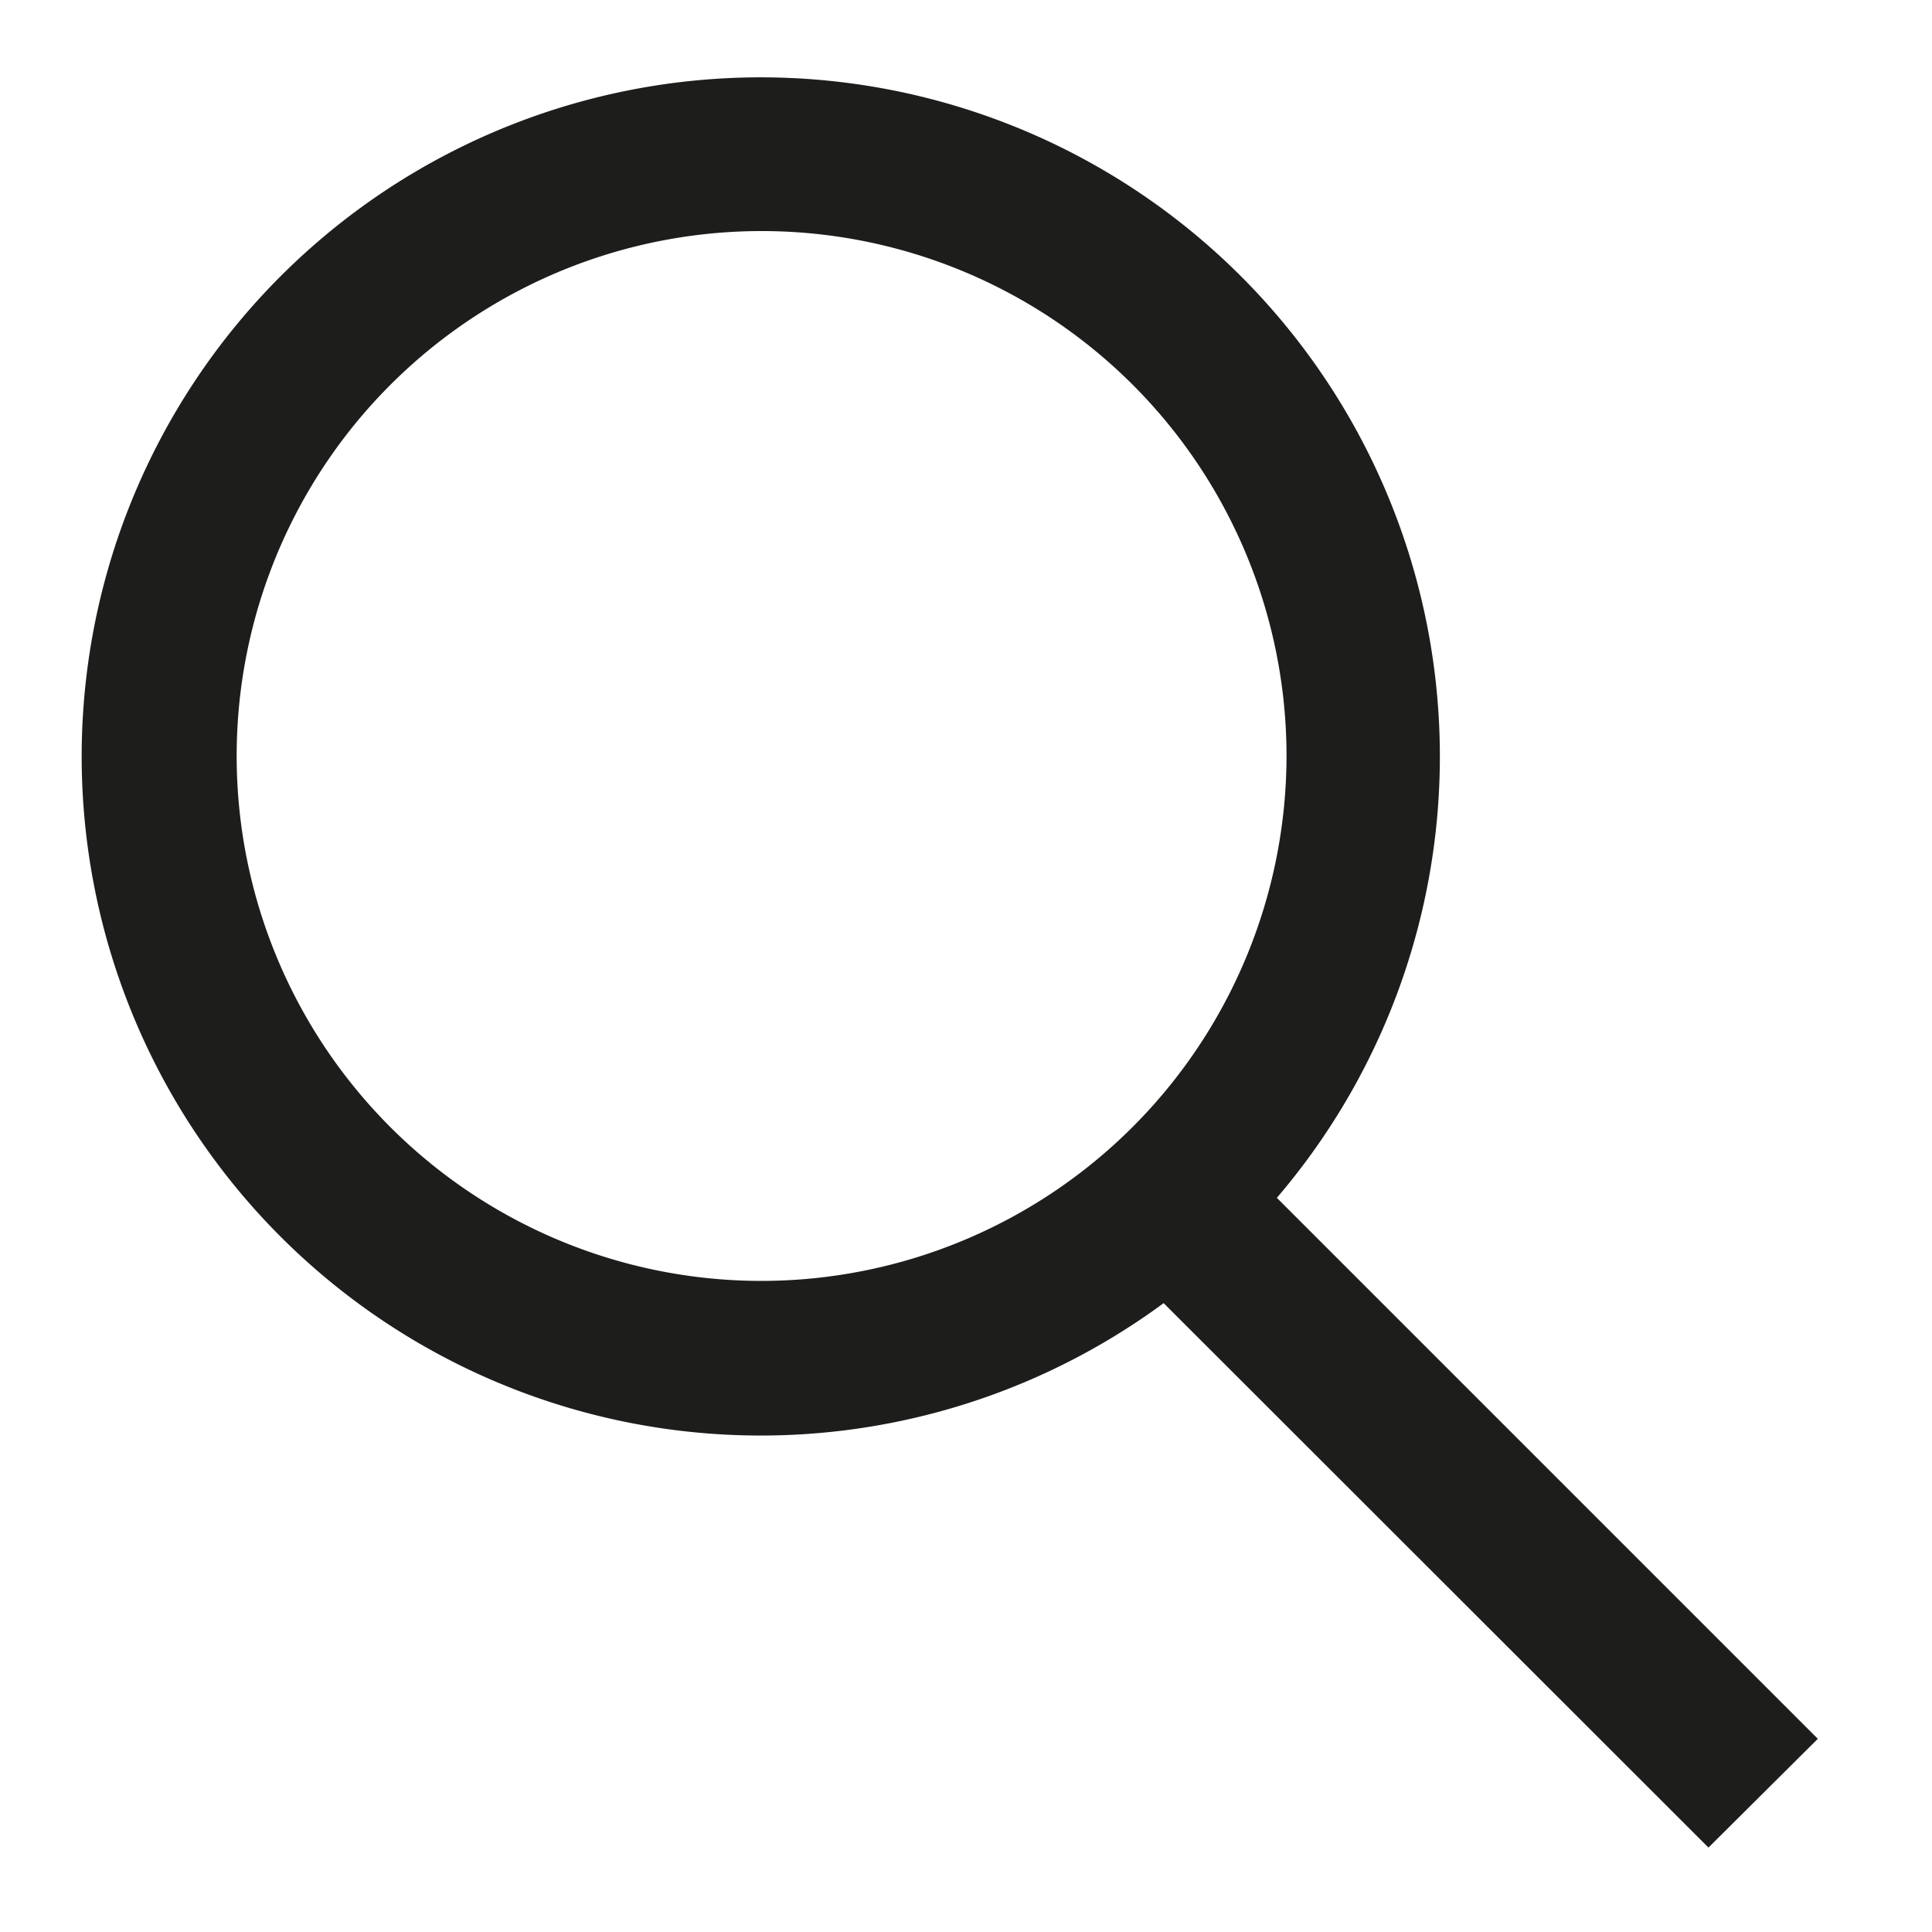 <svg id="Layer_1" data-name="Layer 1" xmlns="http://www.w3.org/2000/svg" viewBox="0 0 100 100"><defs><style>.cls-1{fill:#1d1d1b;}</style></defs><title>store-locator</title><path class="cls-1" d="M94.09,90l-28-28a35.15,35.15,0,1,0-5.86,5.45L88.43,95.63ZM39.43,66.3A27.17,27.17,0,1,1,66.59,39.13,27.2,27.2,0,0,1,39.43,66.3Z"/></svg>